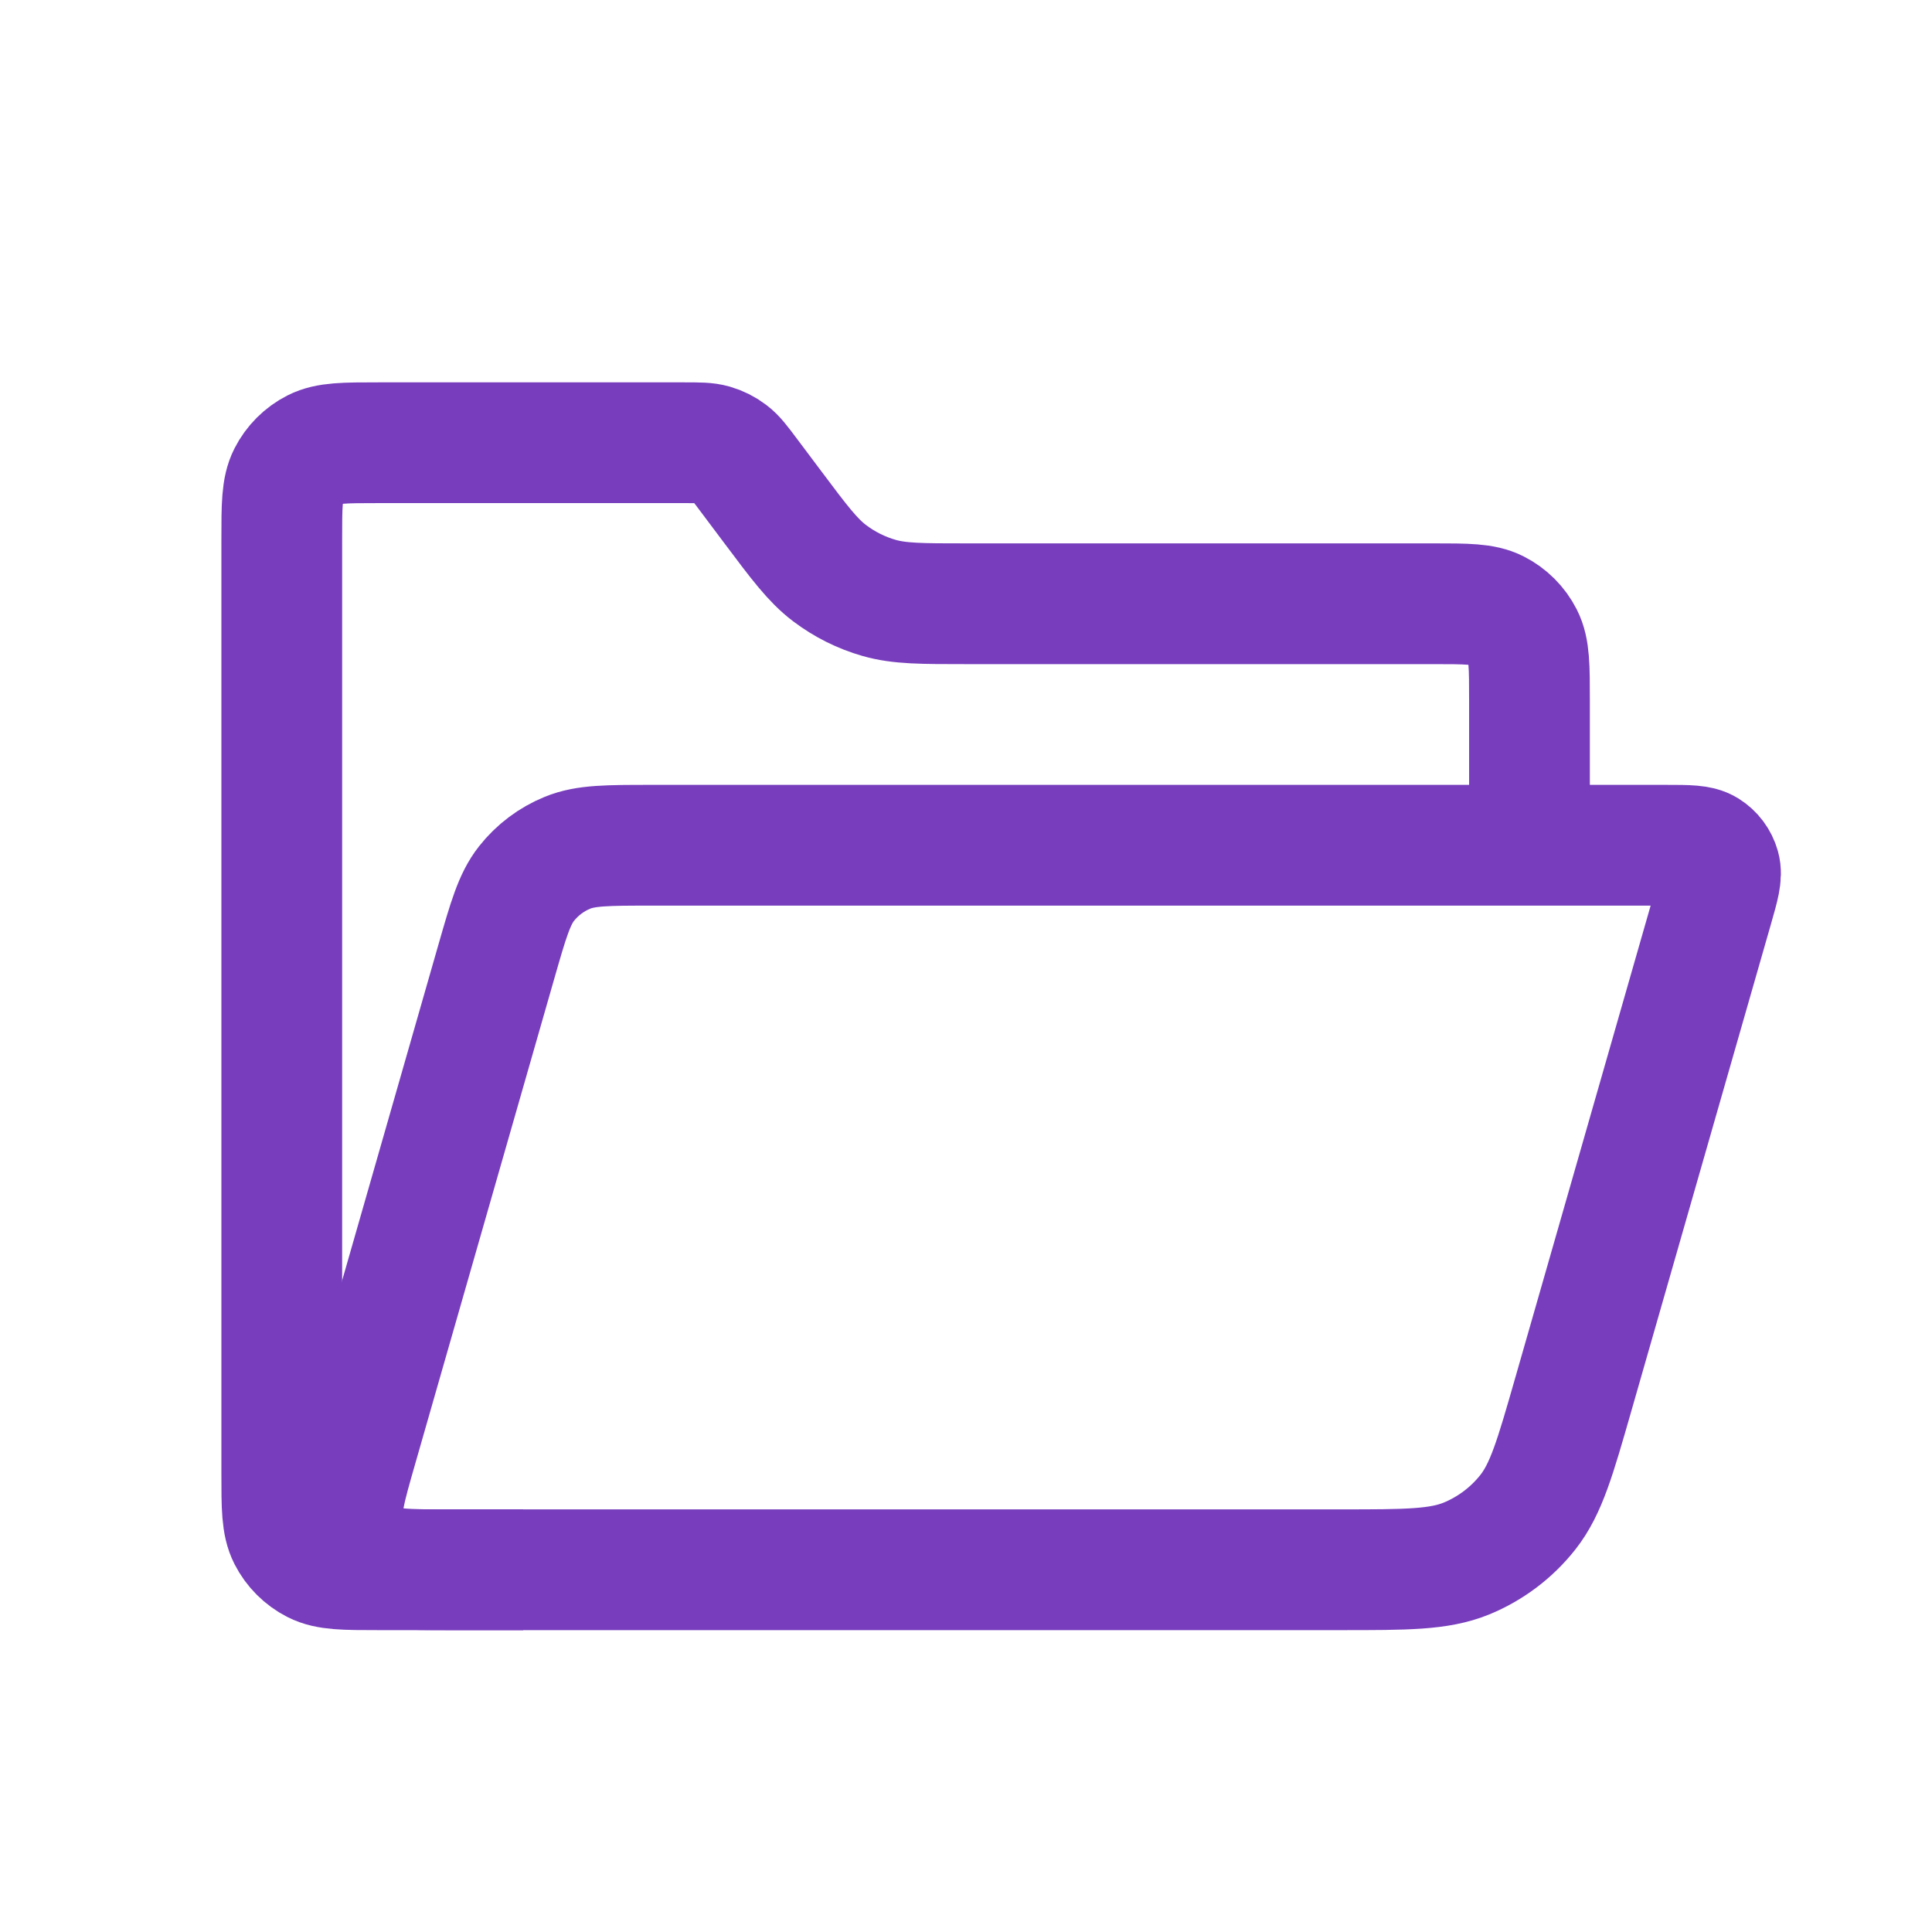 <svg width="32" height="32" viewBox="0 0 32 32" fill="none" xmlns="http://www.w3.org/2000/svg">
<path d="M25.333 13.667L25.333 11.6C25.333 11.04 25.333 10.76 25.224 10.546C25.128 10.358 24.976 10.205 24.787 10.109C24.573 10 24.293 10 23.733 10L16 10C15.267 10 14.9 10 14.563 9.904C14.265 9.819 13.986 9.679 13.739 9.492C13.46 9.28 13.24 8.987 12.8 8.4L12.4 7.867C12.253 7.671 12.18 7.573 12.087 7.503C12.005 7.44 11.912 7.394 11.812 7.365C11.7 7.333 11.578 7.333 11.333 7.333L6.267 7.333C5.707 7.333 5.427 7.333 5.213 7.442C5.024 7.538 4.872 7.691 4.776 7.879C4.667 8.093 4.667 8.373 4.667 8.933L4.667 24.4C4.667 24.96 4.667 25.24 4.776 25.454C4.872 25.642 5.025 25.795 5.213 25.891C5.427 26 5.707 26 6.267 26L8.667 26" stroke="#773DBD" stroke-width="2" stroke-linejoin="round"/>
<path d="M8.22 15.932L5.919 23.959C5.72 24.652 5.621 24.998 5.698 25.272C5.766 25.512 5.921 25.718 6.133 25.85C6.376 26 6.736 26 7.457 26L22.212 26C23.292 26 23.832 26 24.287 25.815C24.687 25.651 25.039 25.386 25.307 25.046C25.61 24.661 25.759 24.141 26.057 23.102L28.374 15.021C28.473 14.674 28.523 14.501 28.484 14.364C28.45 14.244 28.373 14.141 28.267 14.075C28.146 14 27.964 14 27.602 14L10.787 14C10.064 14 9.703 14 9.4 14.124C9.133 14.233 8.899 14.409 8.72 14.636C8.518 14.893 8.419 15.239 8.22 15.932Z" stroke="#773DBD" stroke-width="2" stroke-linecap="round" stroke-linejoin="round"/>
</svg>

